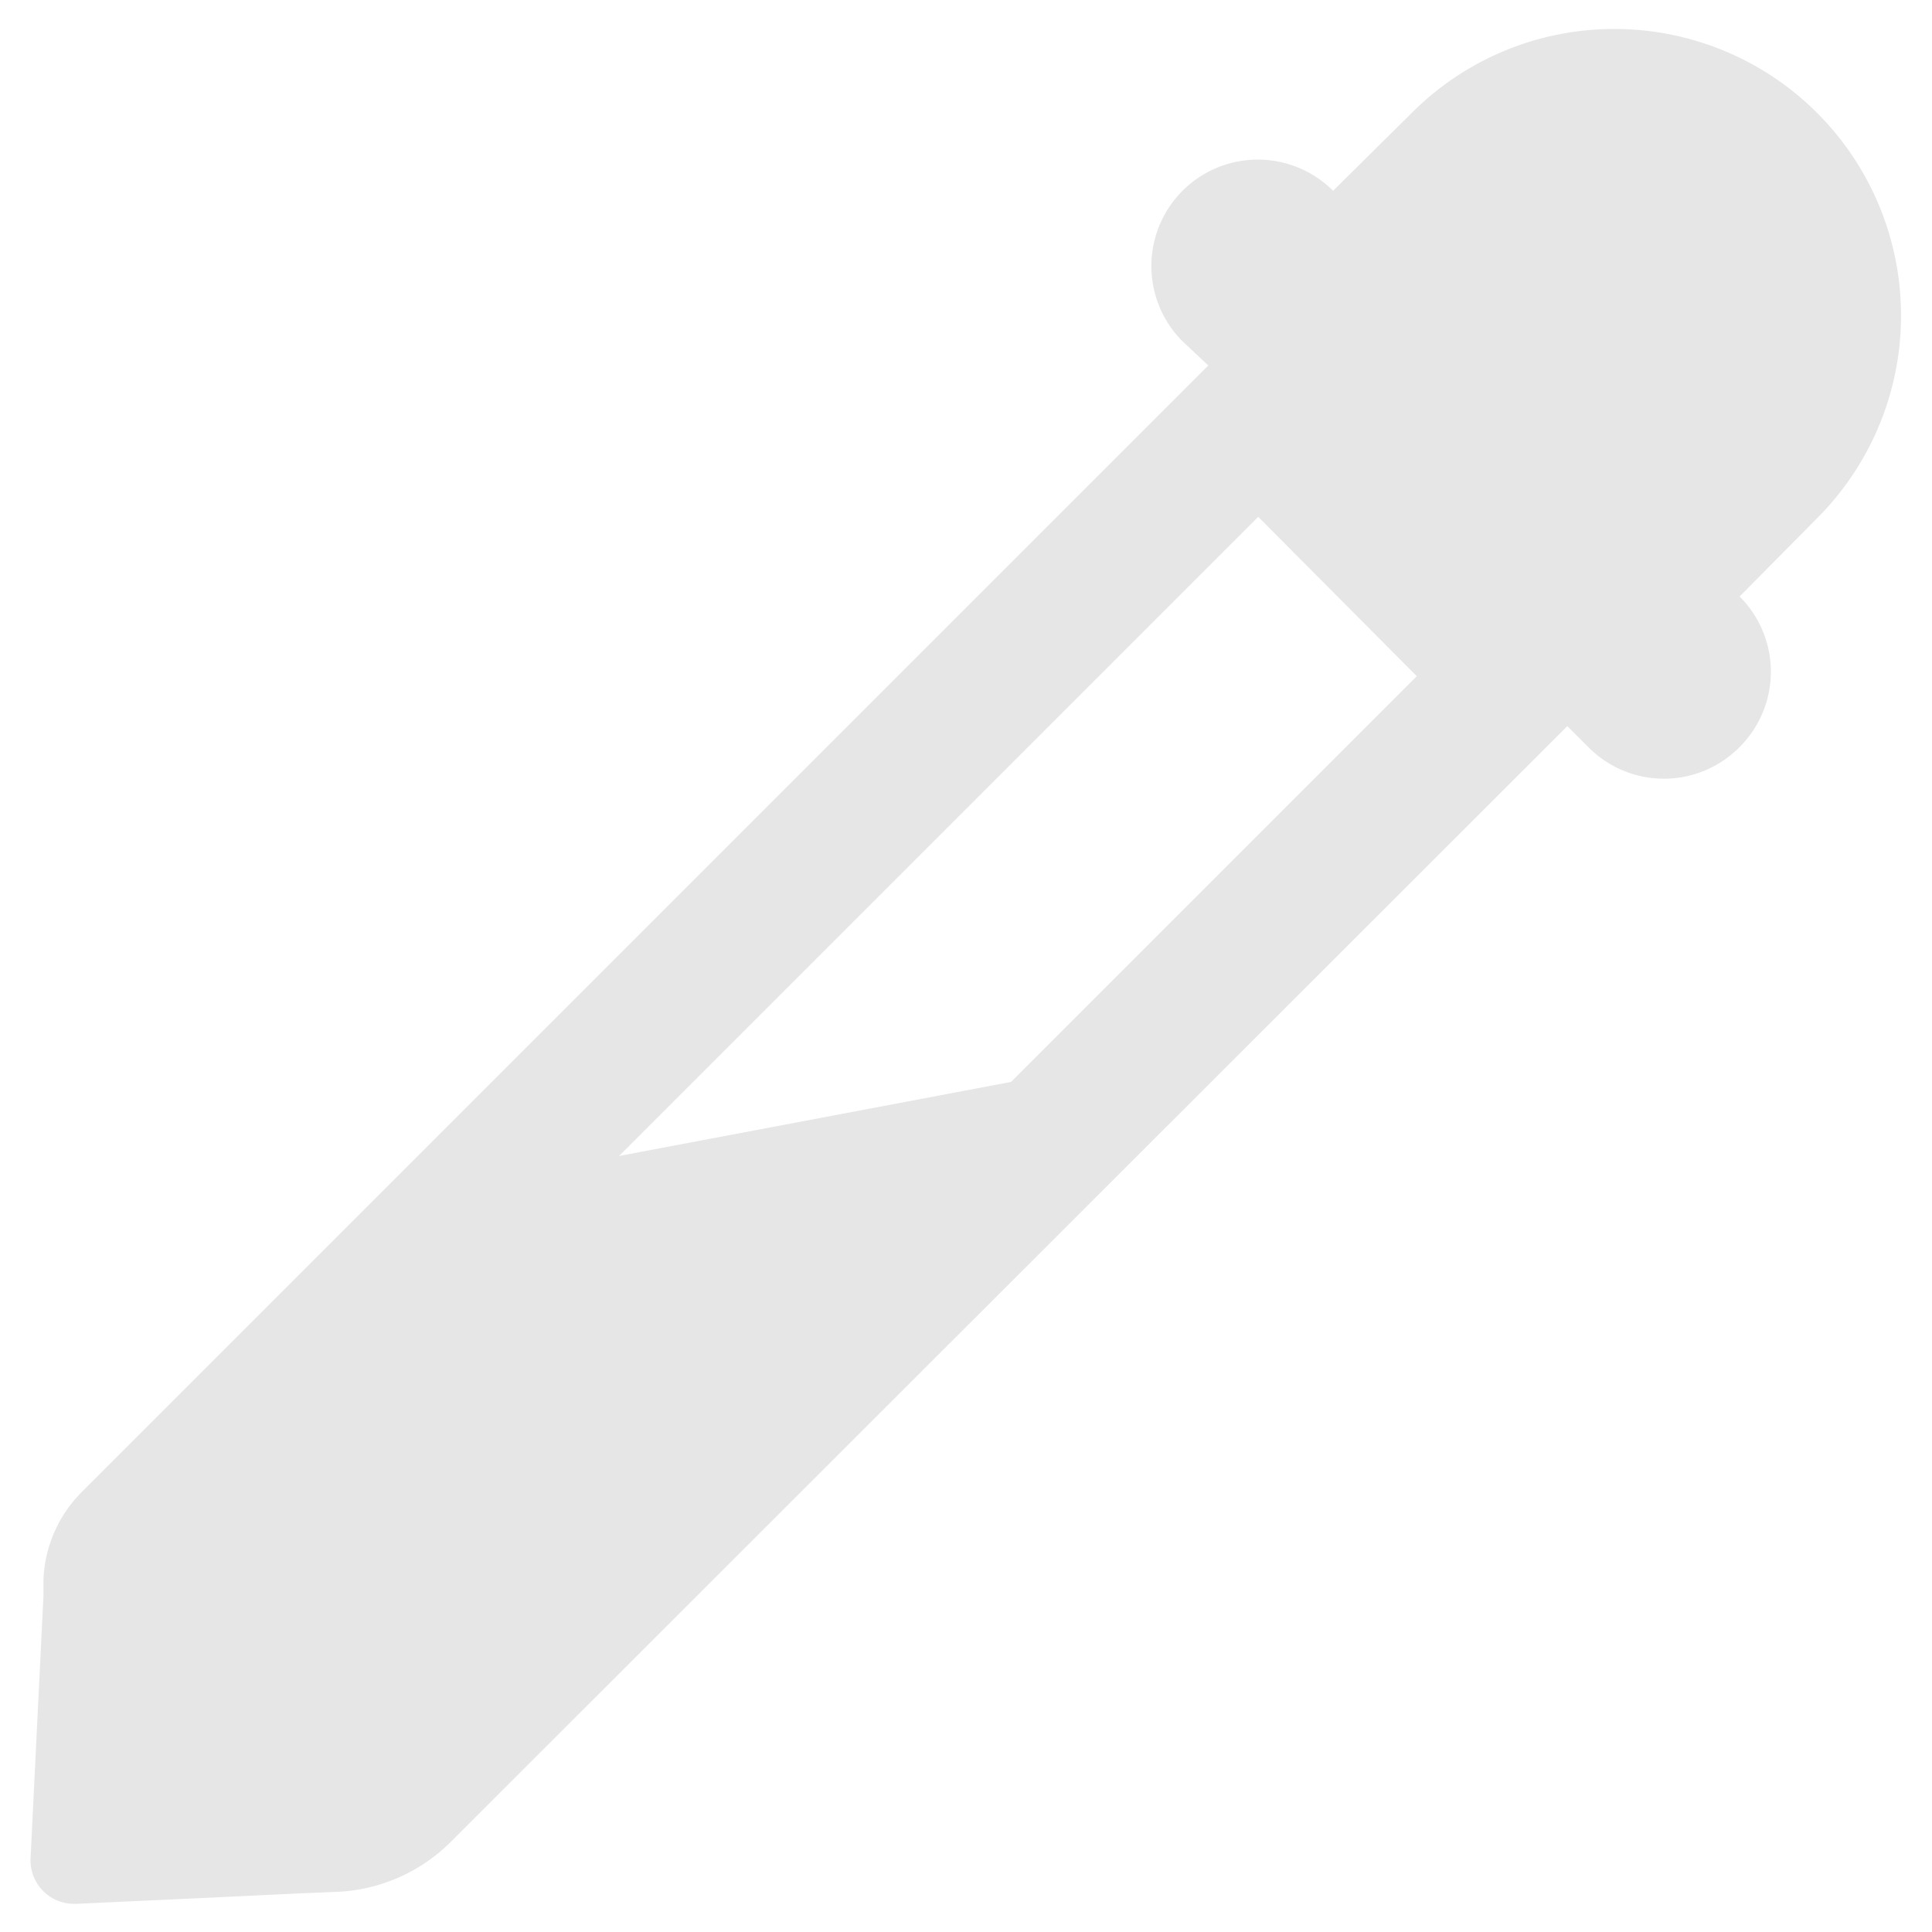 <svg xmlns="http://www.w3.org/2000/svg" width="24" height="24" version="1"><defs><linearGradient id="b"><stop offset="0" stop-color="#ff2a2a"/><stop offset=".22" stop-color="#ff7f2a"/><stop offset=".48" stop-color="#abc837"/><stop offset=".68" stop-color="#5fbcd3"/><stop offset="1" stop-color="#ab37c8"/></linearGradient><linearGradient id="a"><stop offset="0"/><stop offset="1" stop-opacity="0"/></linearGradient></defs><path d="M20.05.36a3.55 3.55 0 0 0-2.52 1.05l-.97.96a1.32 1.32 0 0 0-1.87 1.87l.32.3-10.4 10.4-3.6 3.6a1.63 1.63 0 0 0-.47 1.08v.2l-.16 3.26a.54.54 0 0 0 .54.57h.03l1.73-.08 1.05-.05.48-.02a2.13 2.13 0 0 0 1.4-.63L19.47 9.02l.26.26a1.32 1.32 0 0 0 1.88 0 1.32 1.32 0 0 0 0-1.87l.96-.97A3.56 3.56 0 0 0 20.05.36zm-4.42 6.06L17.6 8.4l-5.04 5.04-4.87.92z" fill="#e6e6e6"/></svg>